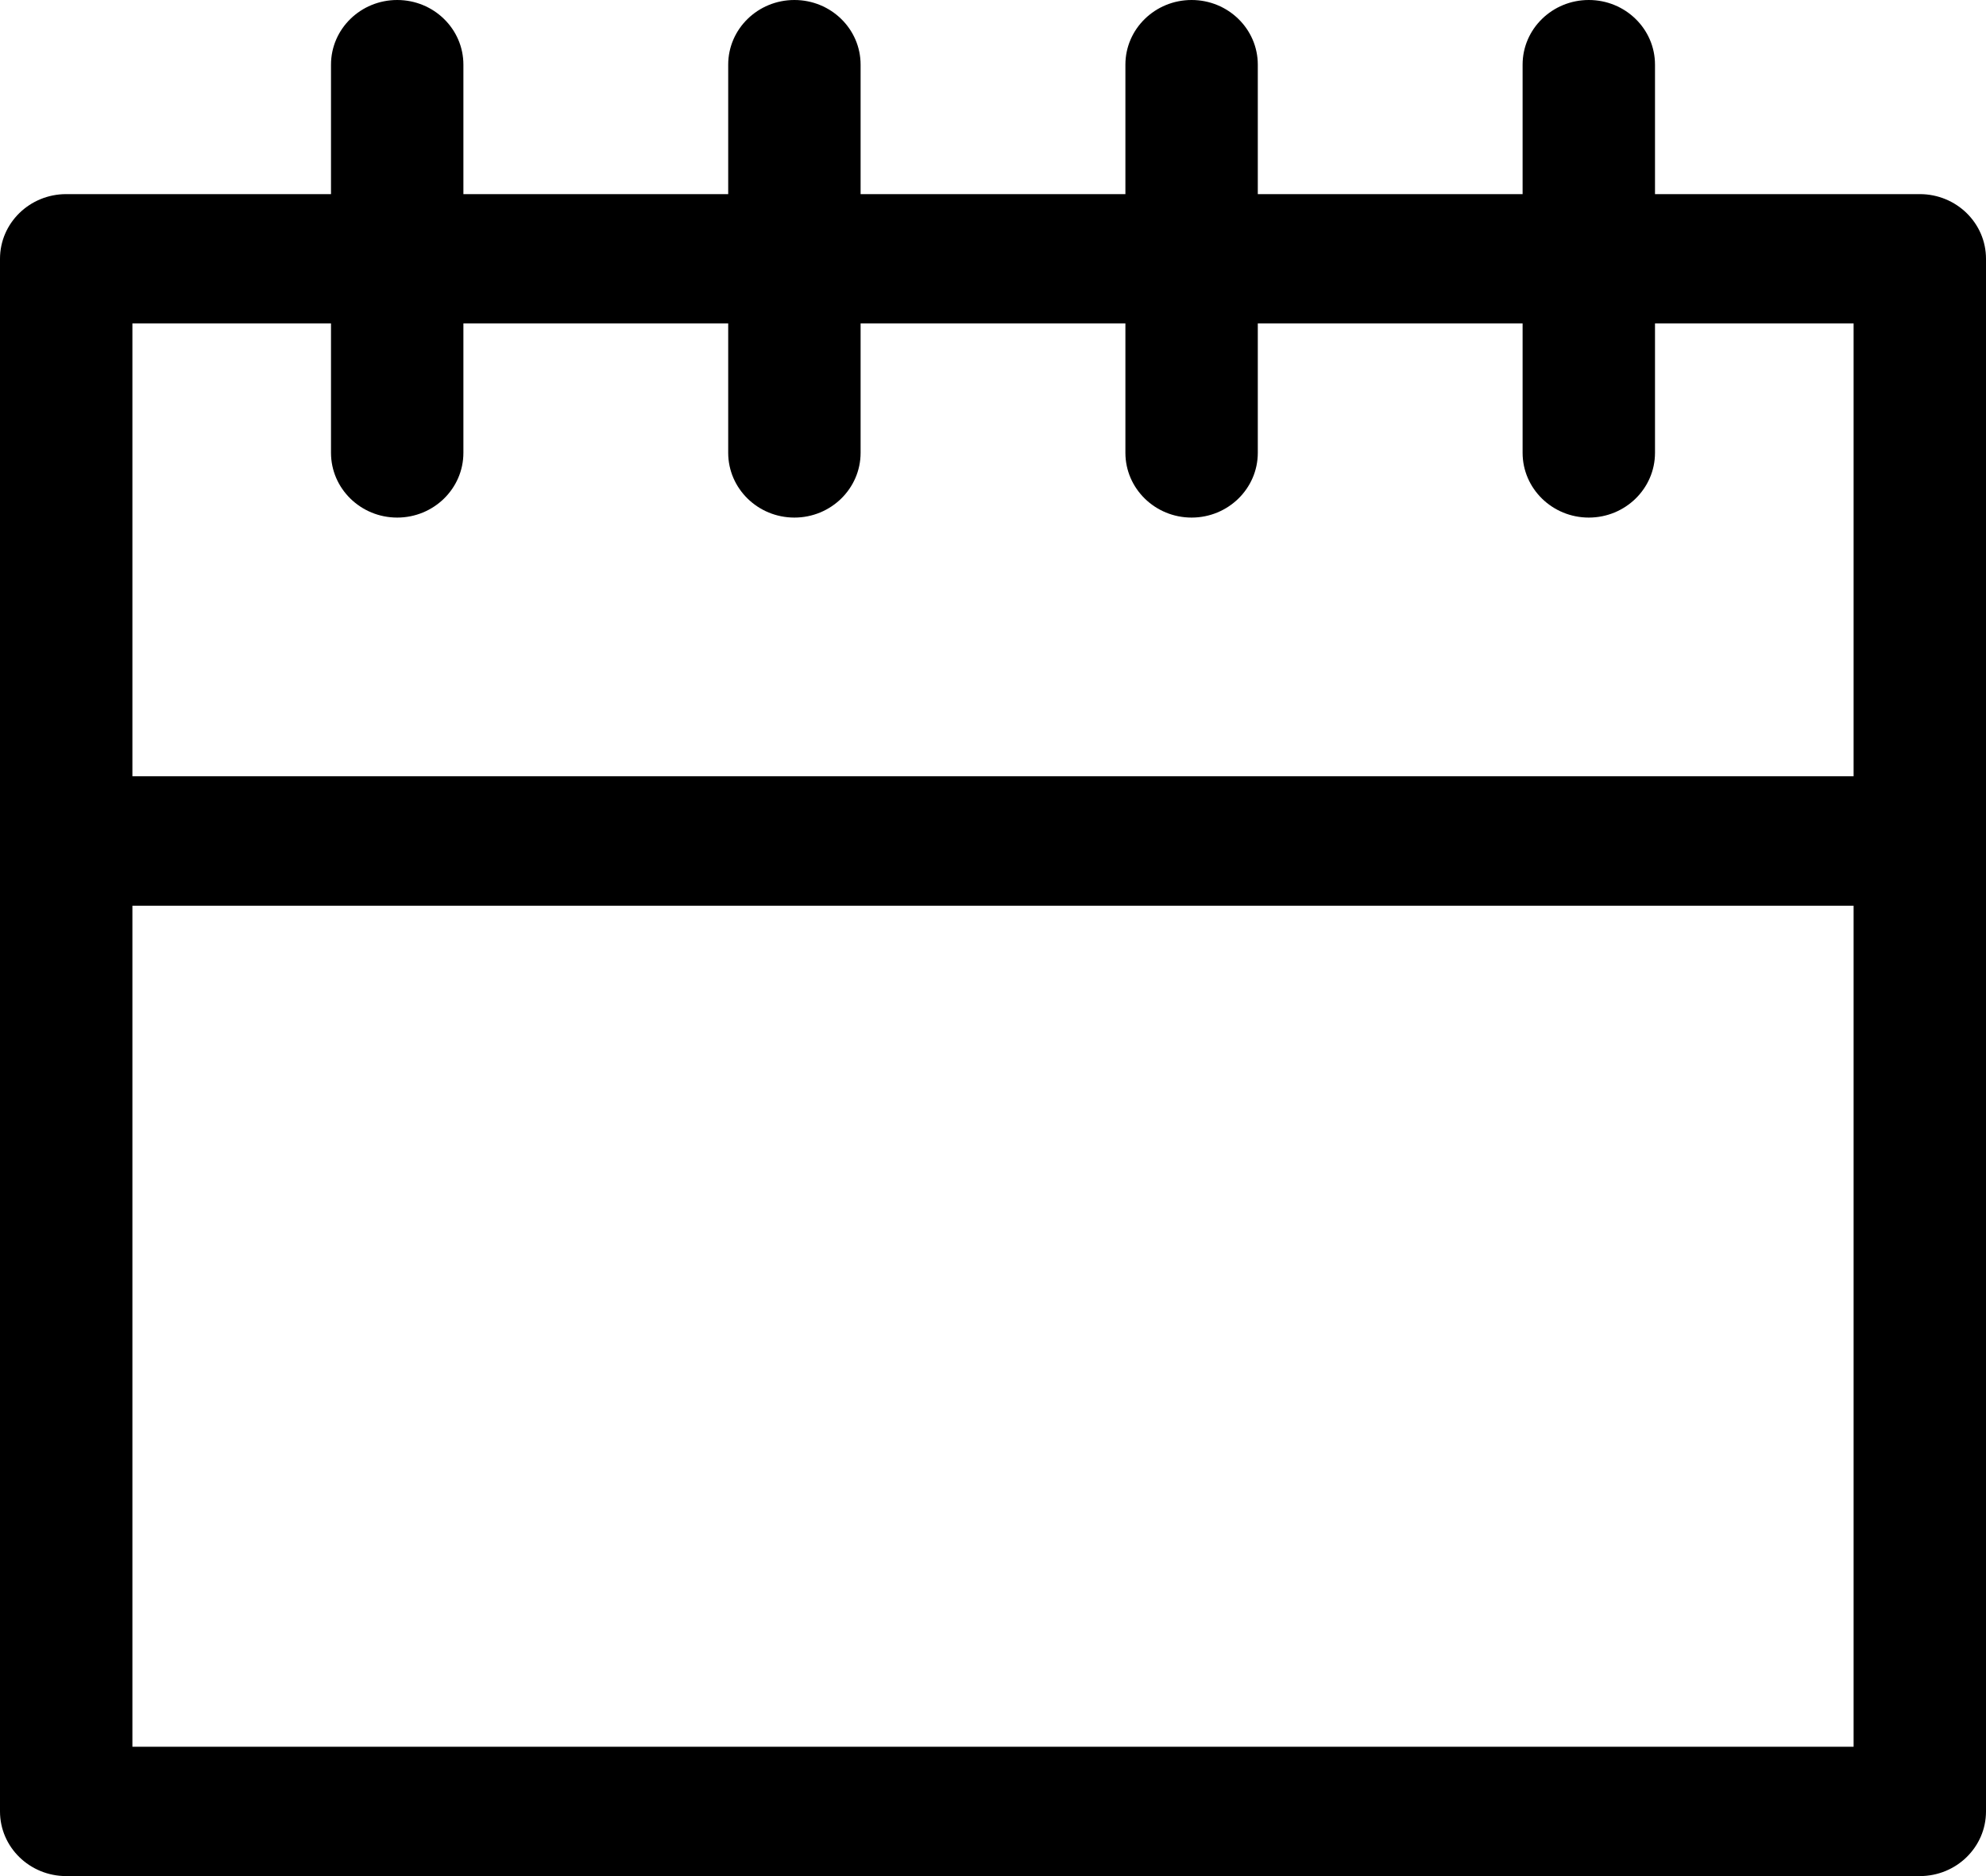 <svg width="18" height="17" viewBox="0 0 18 17" fill="none" xmlns="http://www.w3.org/2000/svg">
<path fill-rule="evenodd" clip-rule="evenodd" d="M3.6 0C3.931 0 4.2 0.262 4.2 0.586V1.759H6.6V0.586C6.6 0.262 6.869 0 7.2 0C7.531 0 7.8 0.262 7.8 0.586V1.759H10.2V0.586C10.2 0.262 10.469 0 10.8 0C11.131 0 11.4 0.262 11.4 0.586V1.759H13.8V0.586C13.8 0.262 14.069 0 14.4 0C14.731 0 15 0.262 15 0.586V1.759H17.4C17.731 1.759 18 2.021 18 2.345V16.414C18 16.738 17.731 17 17.4 17H0.6C0.269 17 0 16.738 0 16.414V2.345C0 2.021 0.269 1.759 0.6 1.759H3V0.586C3 0.262 3.269 0 3.6 0ZM3 2.931H1.2V7.034H16.8V2.931H15V4.103C15 4.427 14.731 4.69 14.4 4.69C14.069 4.69 13.8 4.427 13.8 4.103V2.931H11.4V4.103C11.4 4.427 11.131 4.69 10.8 4.69C10.469 4.69 10.2 4.427 10.2 4.103V2.931H7.8V4.103C7.8 4.427 7.531 4.69 7.2 4.69C6.869 4.69 6.6 4.427 6.6 4.103V2.931H4.2V4.103C4.2 4.427 3.931 4.69 3.6 4.69C3.269 4.69 3 4.427 3 4.103V2.931ZM16.8 8.207H1.2V15.828H16.8V8.207Z" fill="black"/>
</svg>
